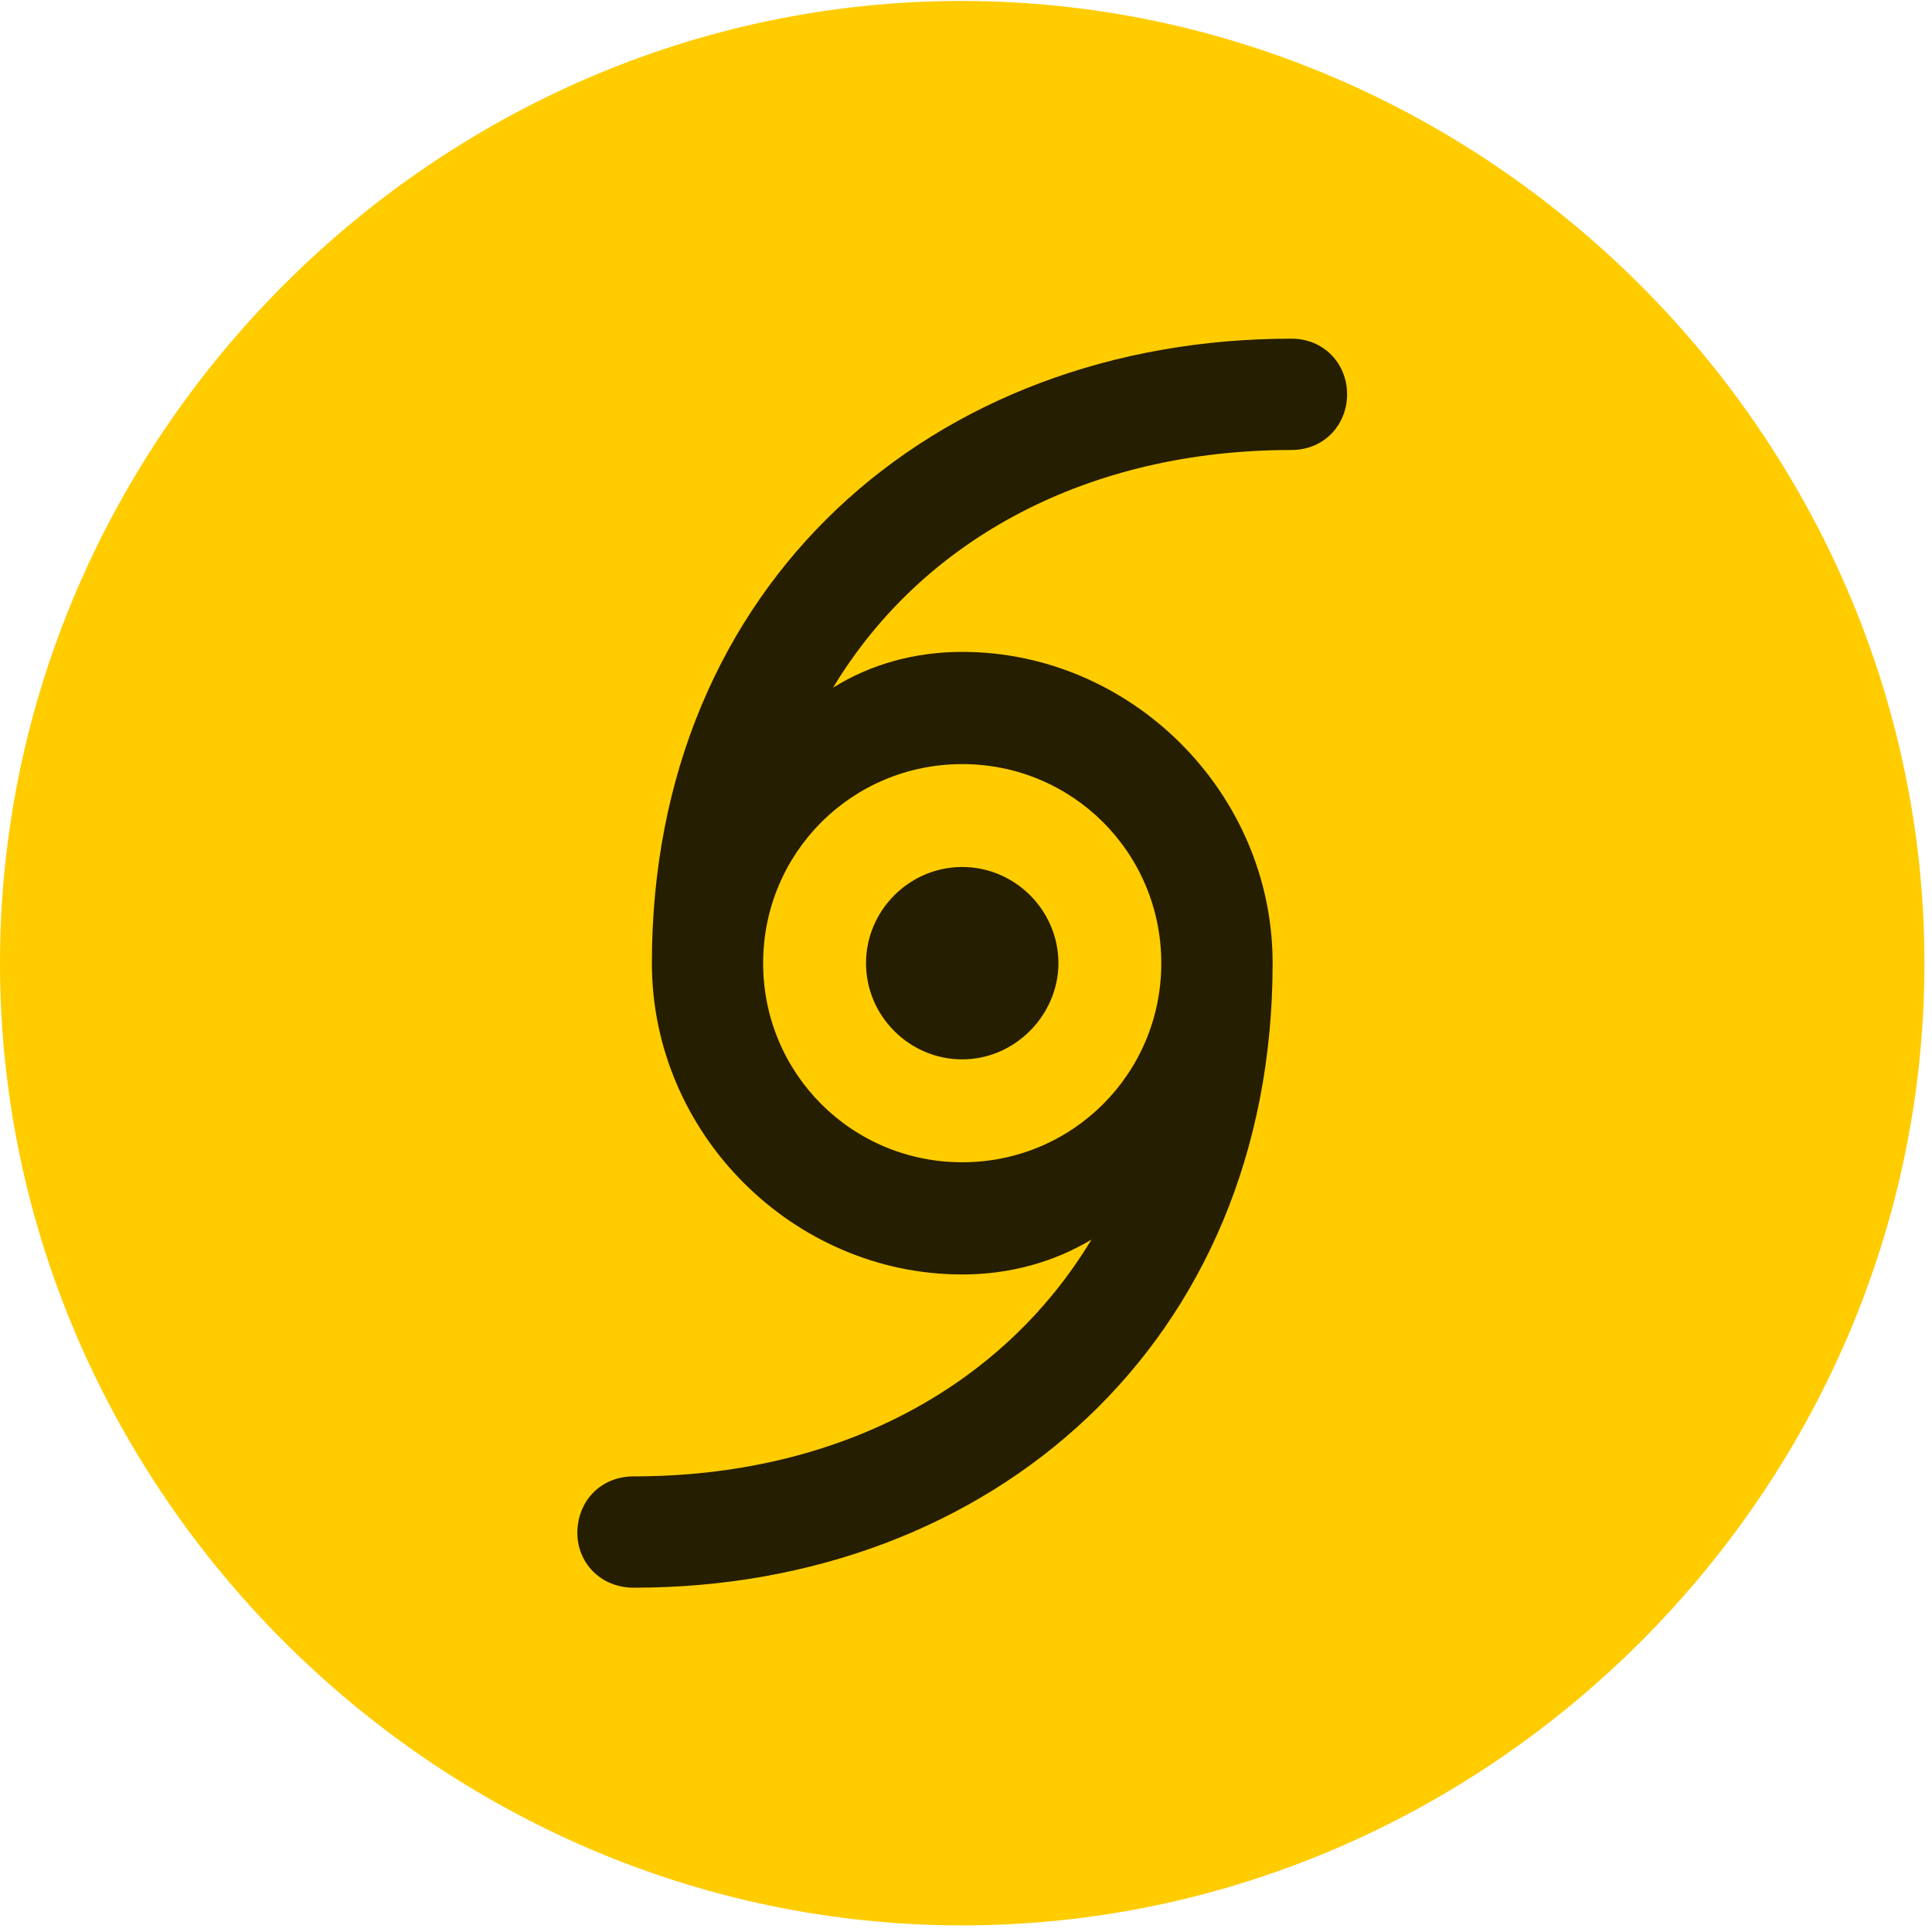 <svg width="24" height="24" viewBox="0 0 24 24" fill="none" xmlns="http://www.w3.org/2000/svg">
<path d="M11.953 23.918C18.492 23.918 23.906 18.504 23.906 11.965C23.906 5.438 18.48 0.012 11.941 0.012C5.414 0.012 0 5.438 0 11.965C0 18.504 5.426 23.918 11.953 23.918Z" fill="#FFCC00"/>
<path d="M8.098 11.965C8.098 7.254 11.59 4.207 16.043 4.207C16.441 4.207 16.734 4.512 16.734 4.898C16.734 5.273 16.453 5.59 16.043 5.59C13.535 5.59 11.473 6.68 10.348 8.543C10.816 8.25 11.367 8.098 11.953 8.098C14.051 8.098 15.809 9.844 15.809 11.965C15.809 16.676 12.316 19.723 7.875 19.723C7.453 19.723 7.172 19.406 7.172 19.043C7.172 18.656 7.453 18.34 7.875 18.34C10.371 18.34 12.434 17.262 13.559 15.398C13.09 15.68 12.539 15.832 11.953 15.832C9.855 15.832 8.098 14.086 8.098 11.965ZM9.48 11.965C9.48 13.336 10.582 14.438 11.953 14.438C13.324 14.438 14.426 13.336 14.426 11.965C14.426 10.594 13.324 9.492 11.953 9.492C10.582 9.492 9.48 10.594 9.48 11.965ZM10.758 11.965C10.758 11.309 11.297 10.77 11.953 10.77C12.609 10.77 13.148 11.309 13.148 11.965C13.148 12.609 12.609 13.16 11.953 13.16C11.297 13.16 10.758 12.621 10.758 11.965Z" fill="black" fill-opacity="0.85"/>
</svg>
